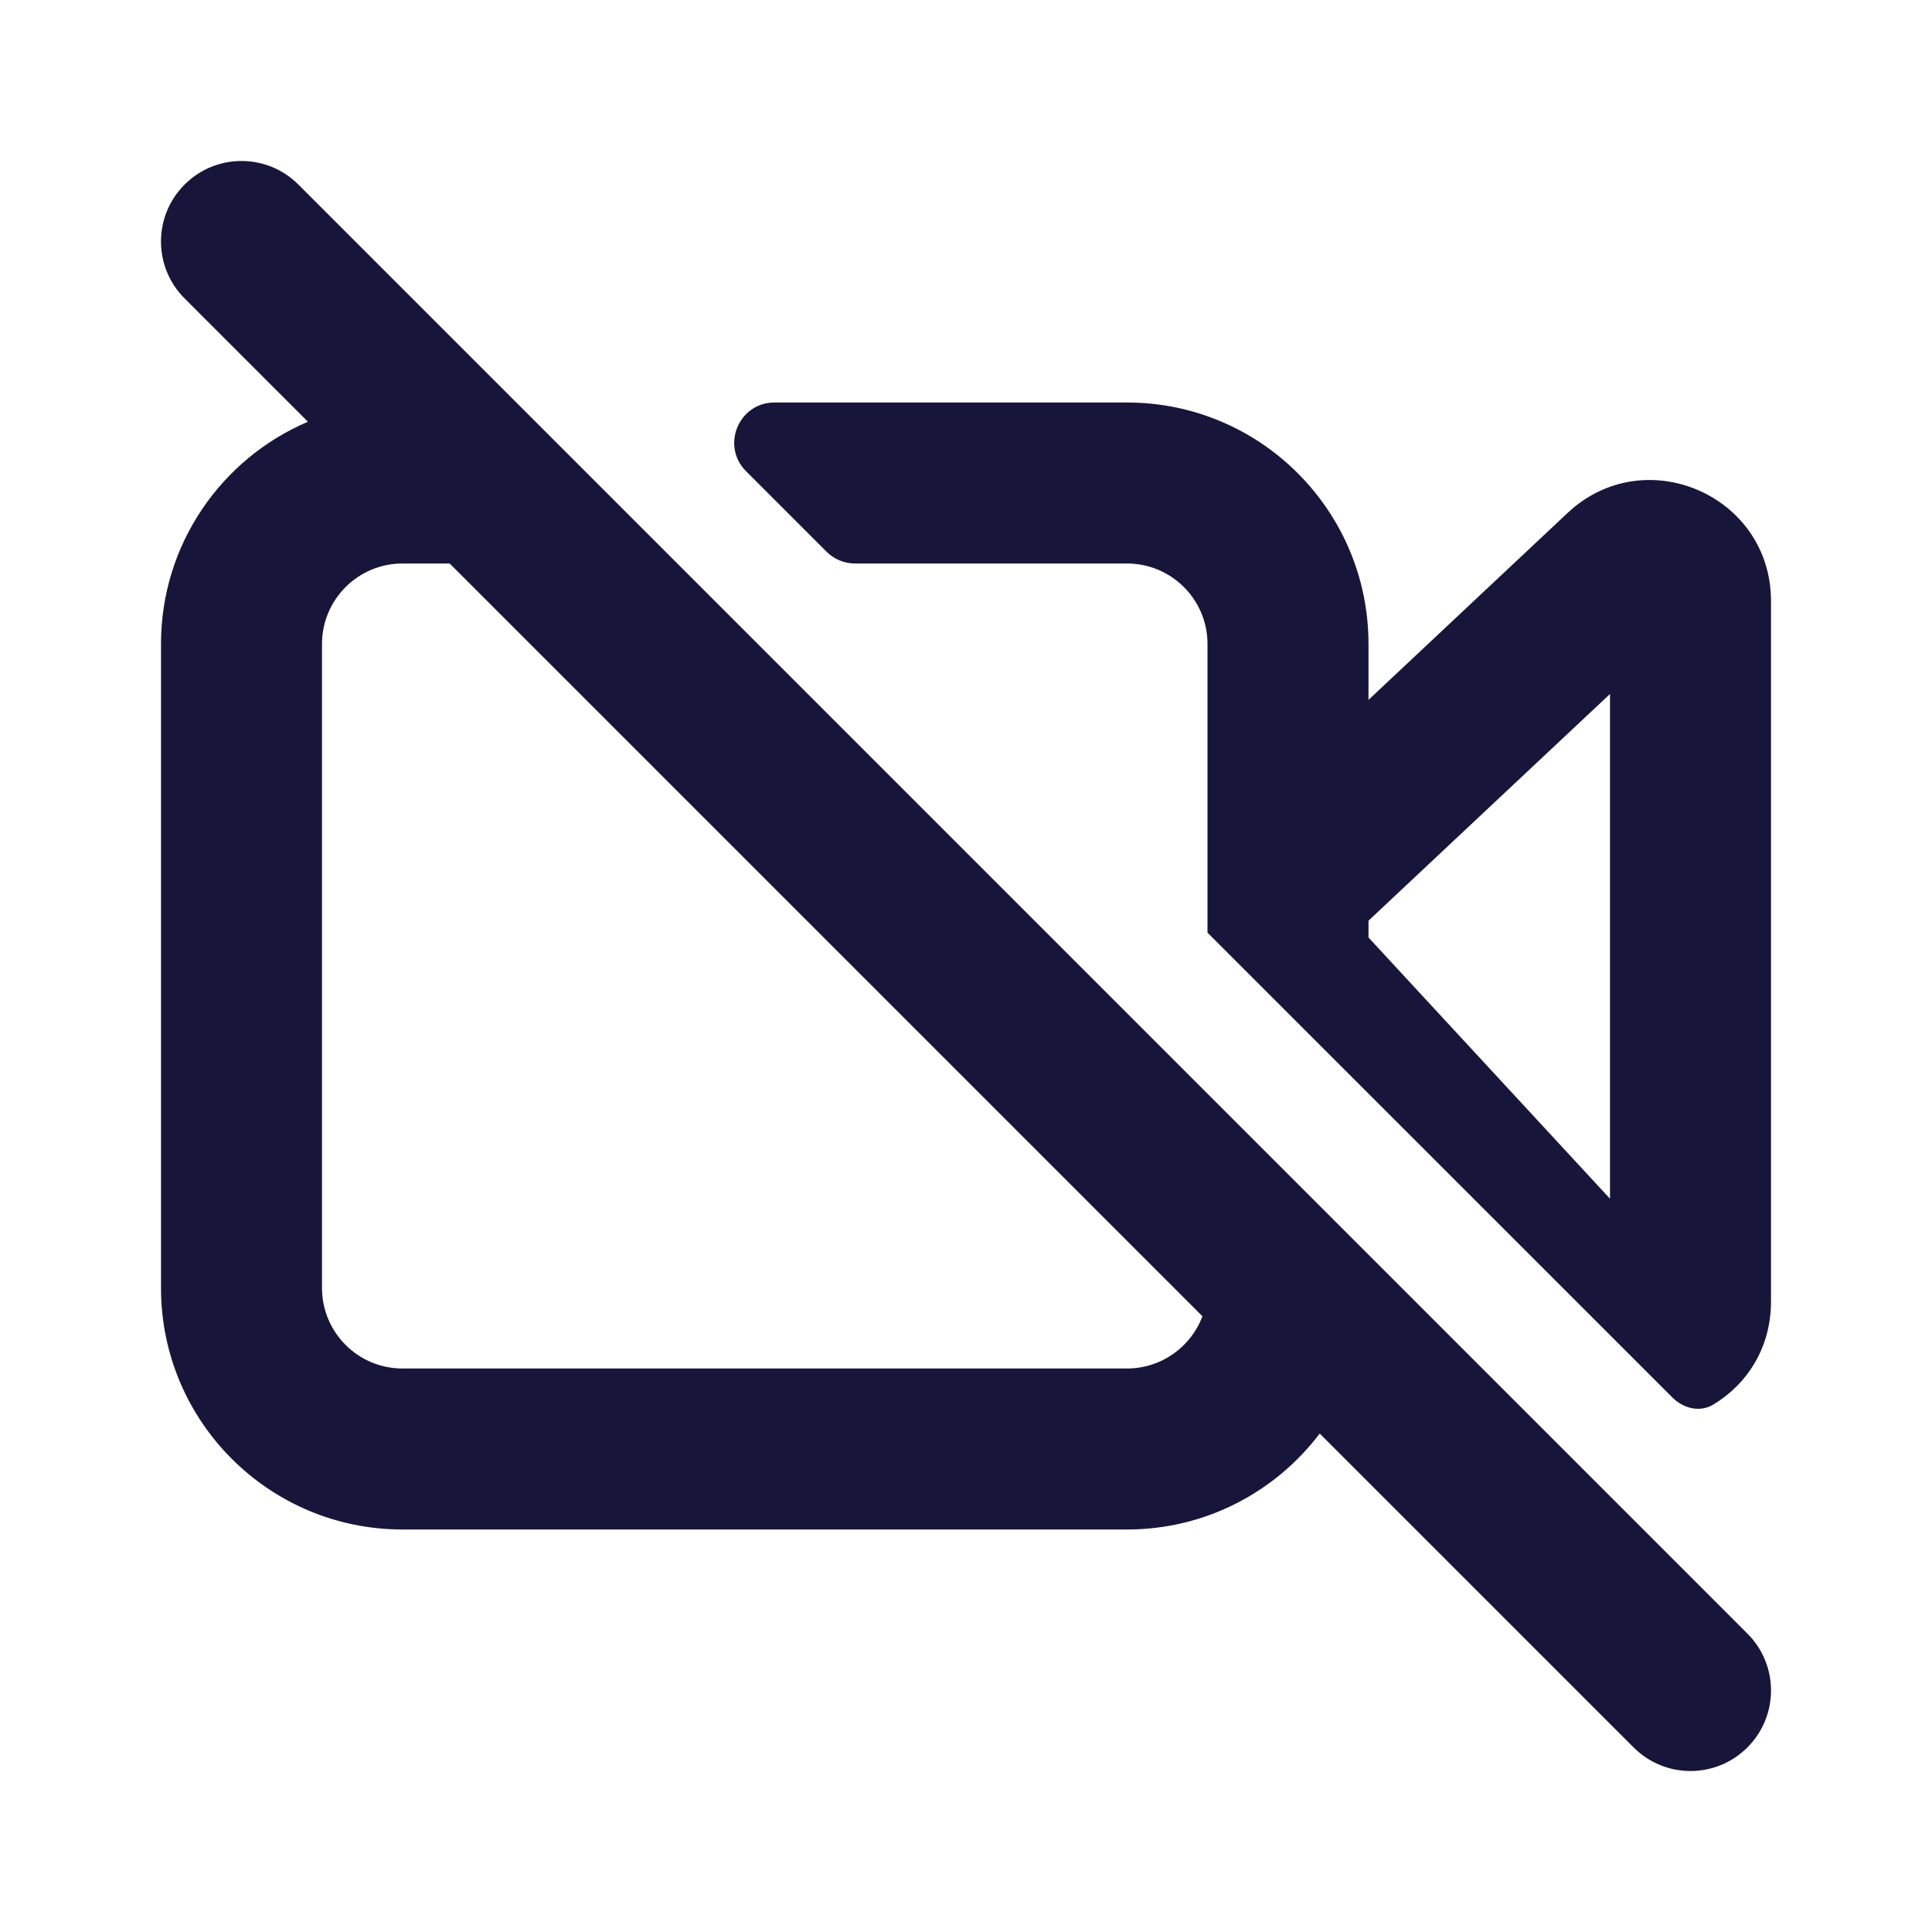<svg width="24" height="24" viewBox="0 0 24 24" fill="none" xmlns="http://www.w3.org/2000/svg">
<path fill-rule="evenodd" clip-rule="evenodd" d="M3.707 2.293C3.317 1.902 2.683 1.902 2.293 2.293C1.902 2.683 1.902 3.317 2.293 3.707L3.825 5.239C2.752 5.696 2 6.76 2 8V16C2 17.657 3.343 19 5 19H14C14.978 19 15.846 18.532 16.394 17.808L20.293 21.707C20.683 22.098 21.317 22.098 21.707 21.707C22.098 21.317 22.098 20.683 21.707 20.293L3.707 2.293ZM14.937 16.351L5.586 7H5C4.448 7 4 7.448 4 8V16C4 16.552 4.448 17 5 17H14C14.429 17 14.795 16.73 14.937 16.351Z" fill="#17163A"/>
<path fill-rule="evenodd" clip-rule="evenodd" d="M15 11.586L20.775 17.36C20.911 17.497 21.117 17.548 21.282 17.449C21.699 17.198 22 16.747 22 16.168V7.466C22 6.152 20.431 5.473 19.473 6.372L17 8.694V8C17 6.343 15.657 5 14 5H9.621C9.176 5 8.953 5.539 9.268 5.854L10.268 6.854C10.361 6.947 10.489 7 10.621 7H14C14.552 7 15 7.448 15 8V11.586ZM17 11.646L20 14.891V8.621L17 11.437V11.646Z" fill="#17163A"/>
</svg>
